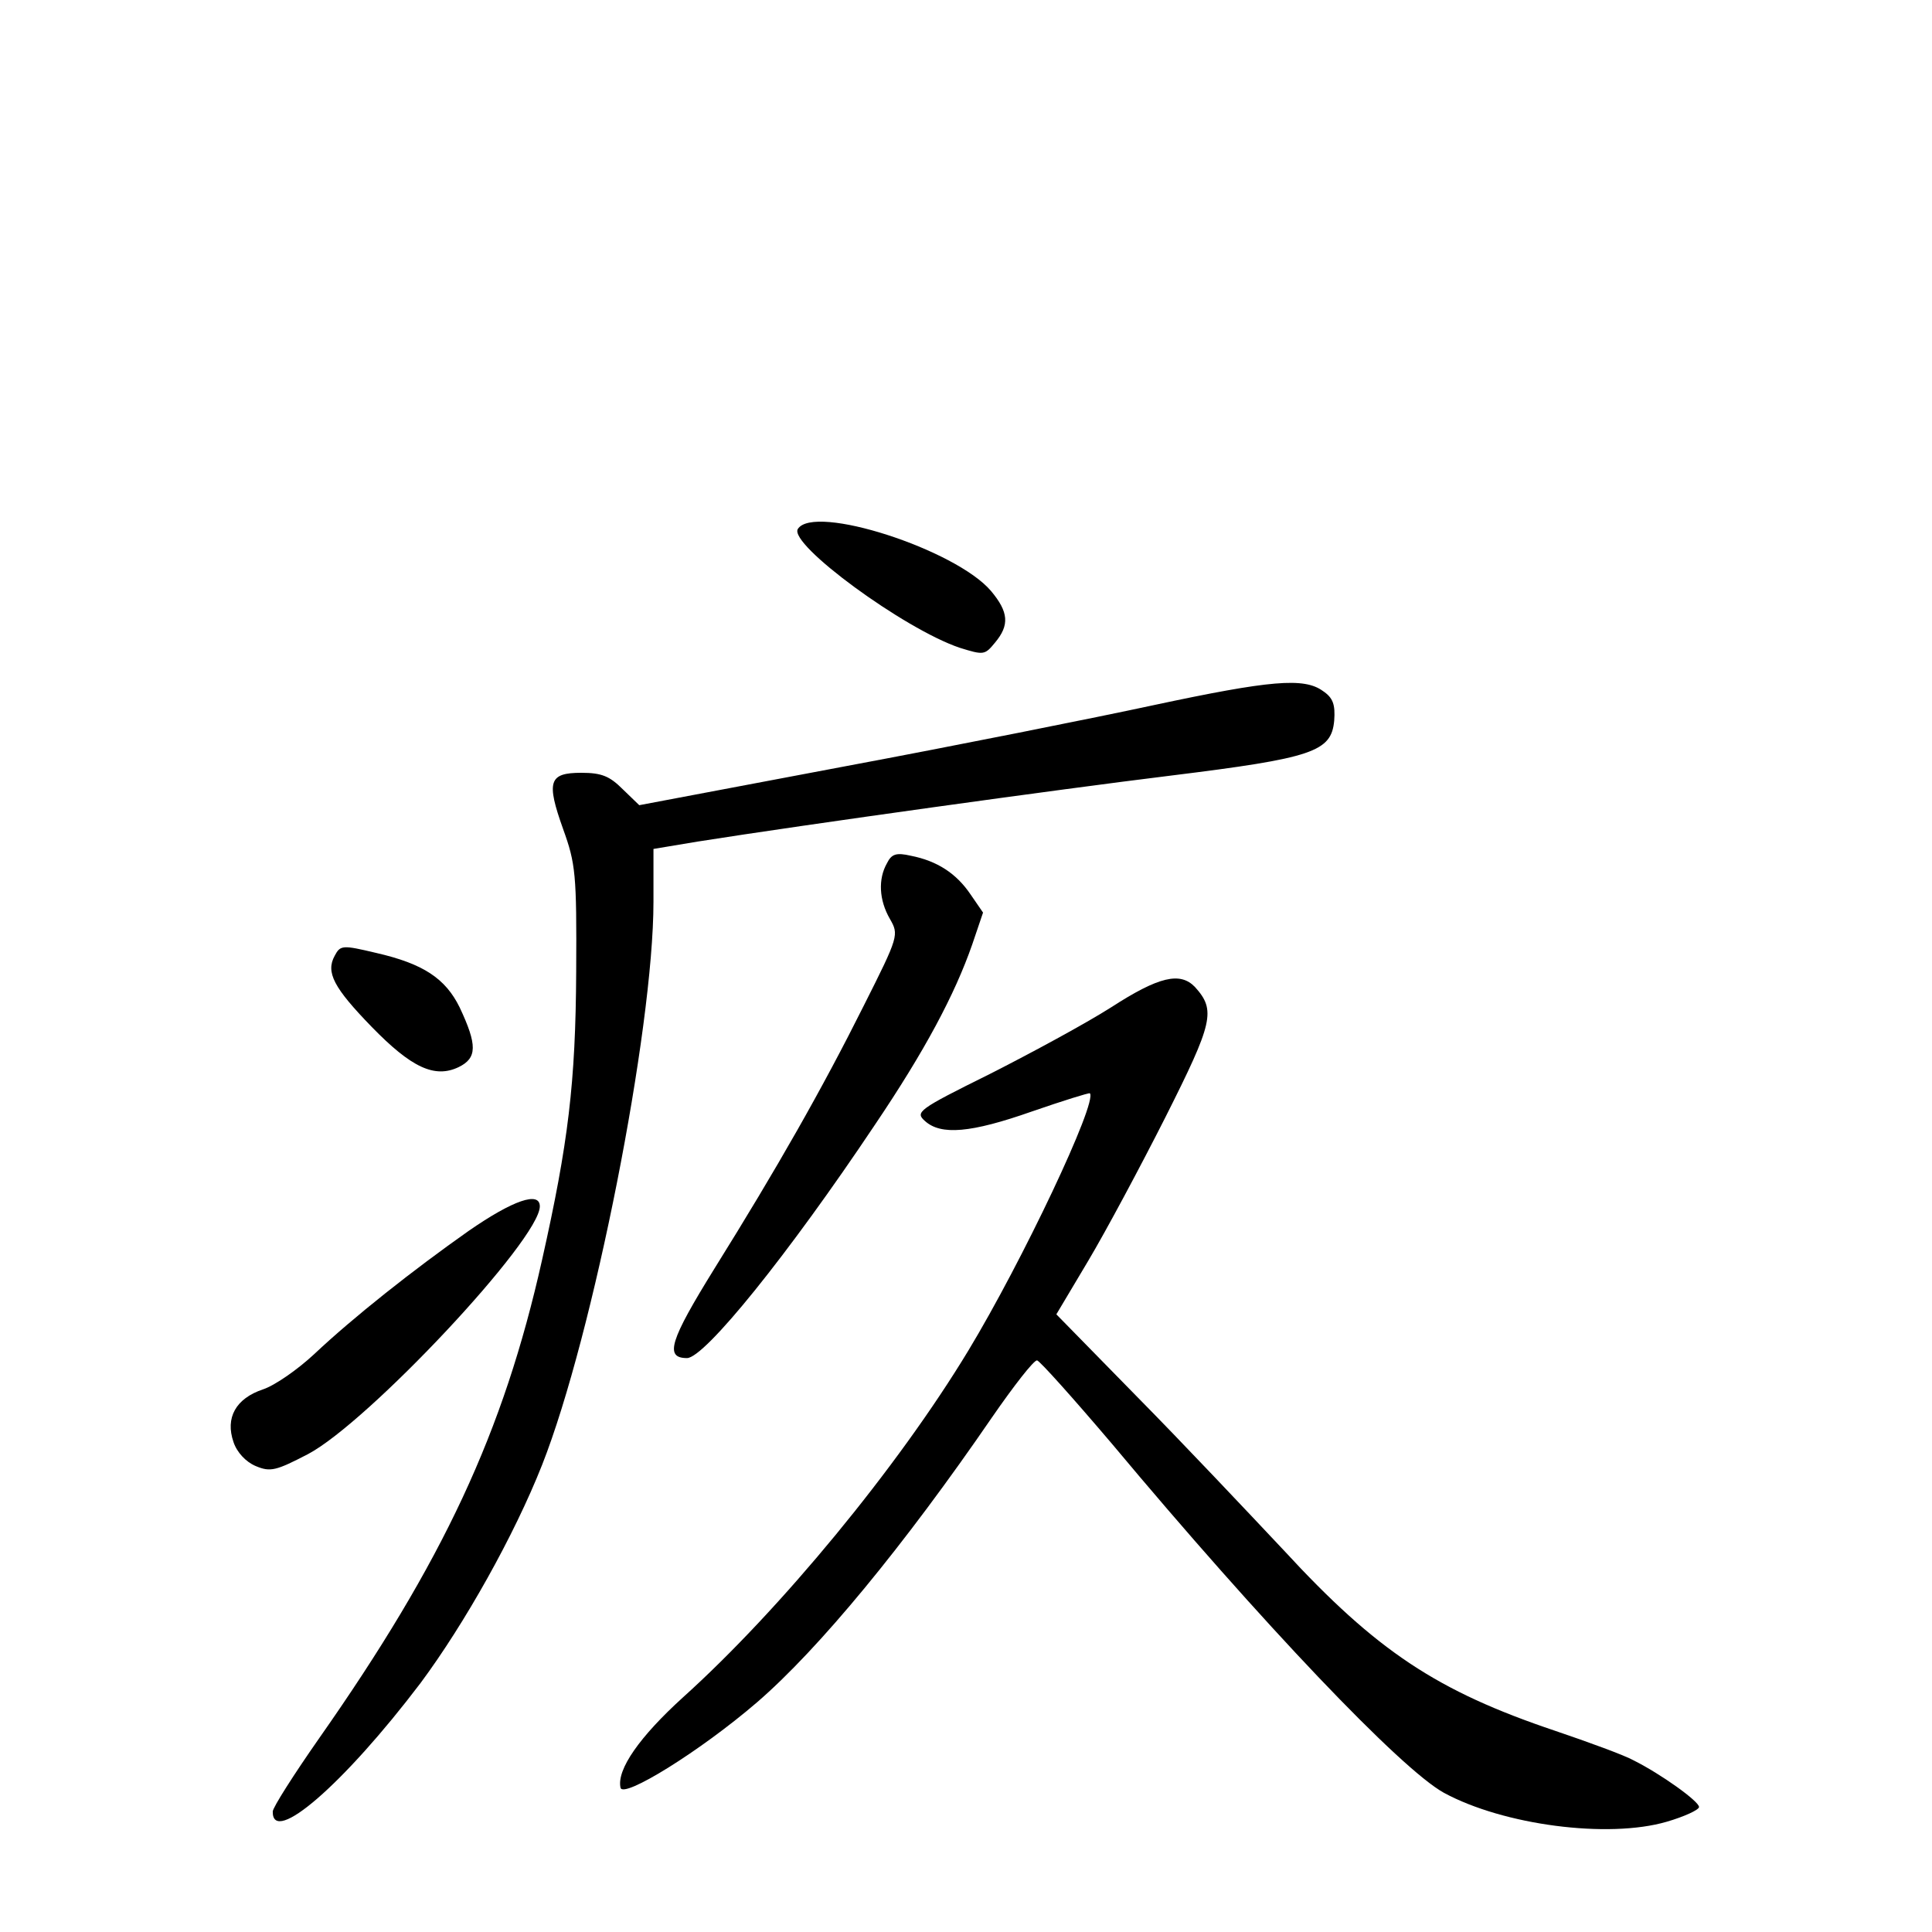 <?xml version="1.0" standalone="no"?>
<!DOCTYPE svg PUBLIC "-//W3C//DTD SVG 20010904//EN"
 "http://www.w3.org/TR/2001/REC-SVG-20010904/DTD/svg10.dtd">
<svg version="1.0" xmlns="http://www.w3.org/2000/svg"
 width="340pt" height="340pt" viewBox="0 0 340 340"
 preserveAspectRatio="xMidYMid meet">
<g transform="translate(0,340) scale(0.1,-0.1)"
fill="#000000" stroke="none">
<path d="M1404 2469 c-16 -27 187 -176 285 -209 42 -13 44 -13 62 9 26 31 24
54 -7 91 -62 73 -312 154 -340 109z"/>
<path d="M2030 2159 c-102 -22 -347 -71 -545 -108 l-360 -68 -29 28 c-23 23
-37 29 -73 29 -57 0 -62 -15 -32 -99 22 -61 24 -79 23 -251 -1 -196 -14 -302
-60 -507 -68 -304 -174 -531 -393 -843 -44 -63 -81 -121 -81 -128 -1 -61 125
48 260 226 78 105 165 260 214 384 90 228 196 766 196 991 l0 93 78 13 c190
30 636 92 832 116 251 31 283 42 288 97 2 28 -2 40 -20 52 -33 24 -92 19 -298
-25z"/>
<path d="M1561 1881 c-16 -28 -14 -65 5 -98 16 -28 16 -30 -46 -153 -73 -146
-152 -285 -263 -463 -78 -126 -88 -157 -48 -157 31 0 178 182 331 411 87 129
140 228 171 317 l19 56 -22 32 c-25 37 -59 59 -105 68 -26 6 -34 3 -42 -13z"/>
<path d="M589 1718 c-16 -29 -2 -56 65 -125 70 -72 111 -91 153 -71 33 16 33
39 2 105 -25 51 -64 77 -147 96 -59 14 -63 14 -73 -5z"/>
<path d="M1955 1627 c-44 -28 -140 -80 -213 -117 -127 -63 -132 -67 -114 -83
28 -25 80 -21 188 17 55 19 100 33 102 32 14 -15 -119 -296 -214 -453 -124
-205 -331 -456 -502 -610 -76 -69 -117 -127 -110 -159 4 -20 140 64 240 150
109 94 259 276 414 502 38 55 73 100 79 100 5 -1 64 -67 132 -147 265 -317
508 -572 584 -614 105 -57 289 -81 392 -51 31 9 57 21 57 26 0 10 -67 58 -115
82 -16 9 -79 32 -138 52 -208 70 -314 140 -478 318 -63 67 -178 189 -257 269
l-143 146 56 94 c31 52 92 166 136 253 84 167 89 188 52 229 -26 27 -63 19
-148 -36z"/>
<path d="M825 1234 c-98 -69 -203 -152 -272 -217 -29 -27 -69 -55 -90 -62 -48
-16 -67 -50 -52 -93 6 -18 22 -35 39 -42 26 -11 36 -8 92 21 106 56 408 378
408 436 0 27 -47 11 -125 -43z"/>
</g>
</svg>
